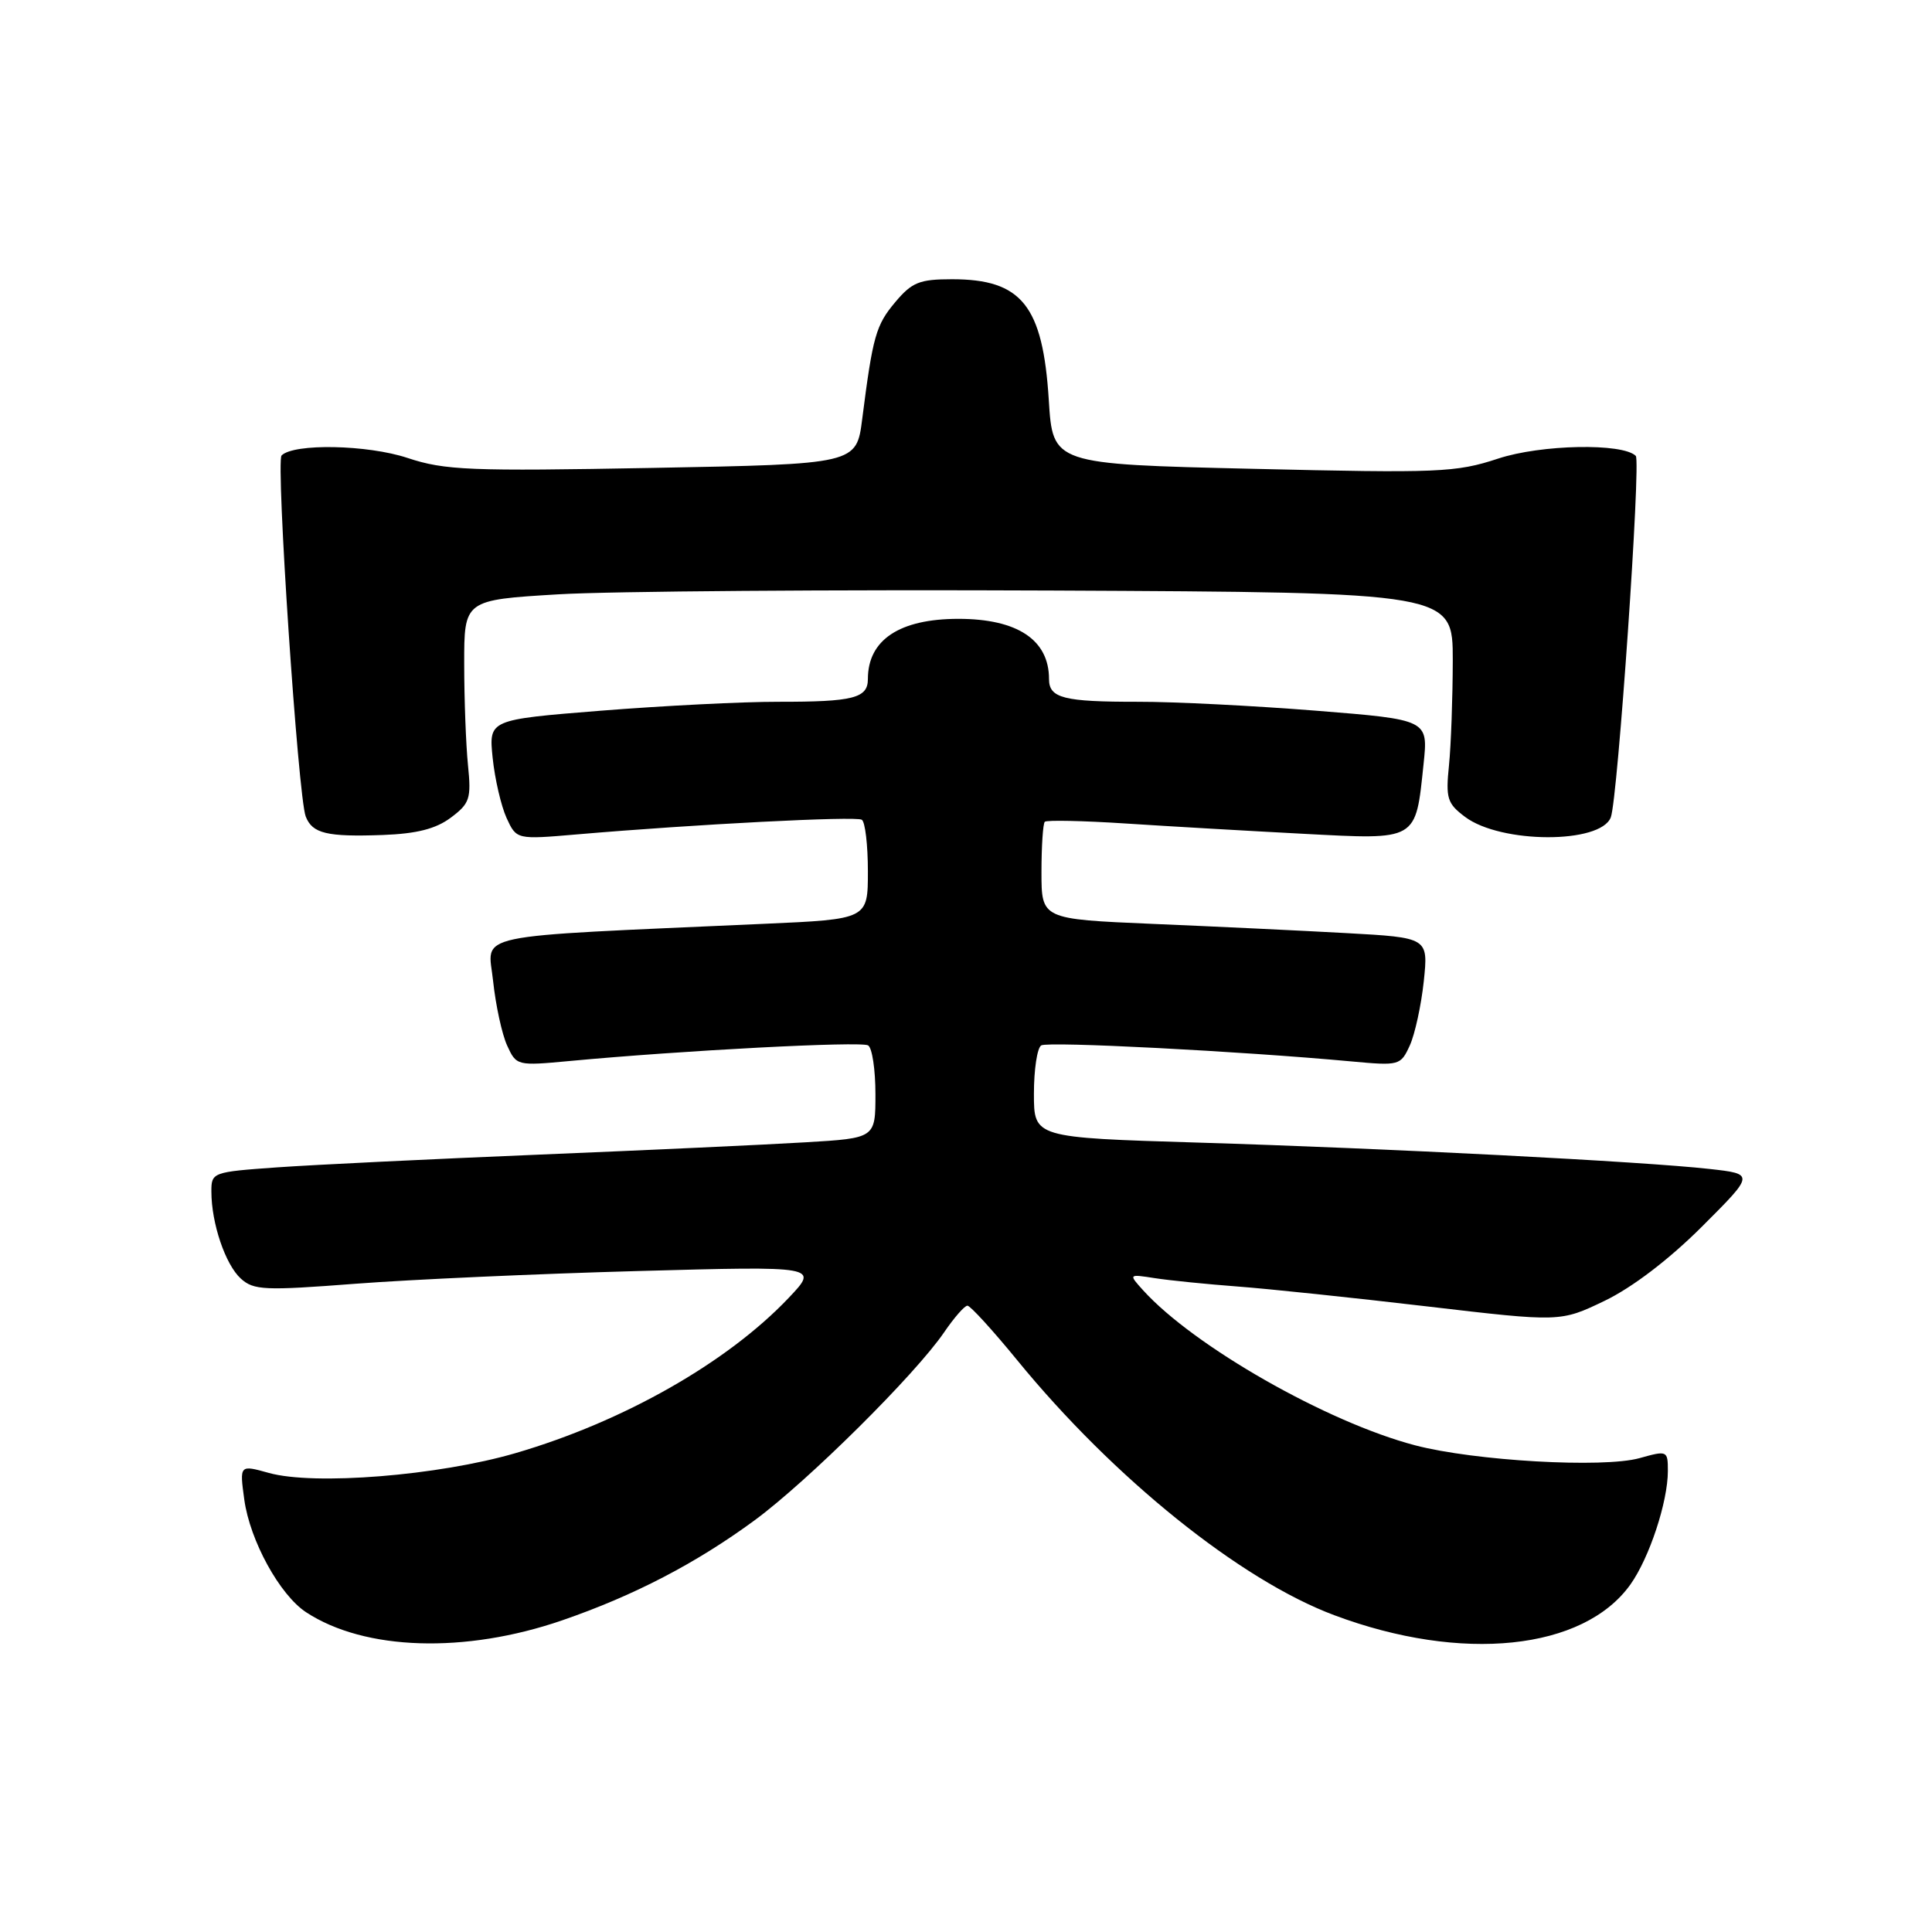 <?xml version="1.0" encoding="UTF-8" standalone="no"?>
<!DOCTYPE svg PUBLIC "-//W3C//DTD SVG 1.1//EN" "http://www.w3.org/Graphics/SVG/1.1/DTD/svg11.dtd" >
<svg xmlns="http://www.w3.org/2000/svg" xmlns:xlink="http://www.w3.org/1999/xlink" version="1.1" viewBox="0 0 256 256">
 <g >
 <path fill="currentColor"
d=" M 74.50 214.70 C 84.02 211.42 92.24 207.14 100.00 201.44 C 107.06 196.24 121.30 182.12 125.12 176.51 C 126.43 174.59 127.81 173.01 128.19 173.01 C 128.56 173.00 131.54 176.26 134.80 180.25 C 147.57 195.87 164.36 209.37 176.79 214.02 C 193.69 220.35 209.82 218.67 216.04 209.95 C 218.55 206.42 221.00 199.00 221.00 194.92 C 221.00 192.21 220.93 192.18 217.25 193.21 C 212.44 194.55 195.39 193.58 187.50 191.51 C 175.84 188.45 158.19 178.39 151.47 170.97 C 149.53 168.82 149.53 168.82 153.01 169.36 C 154.93 169.66 159.88 170.16 164.00 170.47 C 168.12 170.78 179.43 171.97 189.13 173.11 C 206.76 175.18 206.76 175.18 212.63 172.36 C 216.28 170.60 221.14 166.90 225.50 162.55 C 232.50 155.56 232.50 155.56 226.50 154.89 C 217.76 153.91 183.81 152.16 158.75 151.40 C 137.00 150.74 137.00 150.74 137.00 144.93 C 137.00 141.73 137.43 138.85 137.97 138.52 C 138.87 137.97 164.29 139.28 179.03 140.64 C 185.42 141.23 185.59 141.19 186.81 138.52 C 187.49 137.02 188.32 133.19 188.66 130.01 C 189.26 124.24 189.26 124.24 178.38 123.64 C 172.40 123.31 160.86 122.76 152.75 122.42 C 138.00 121.79 138.00 121.79 138.00 115.56 C 138.00 112.14 138.20 109.13 138.44 108.89 C 138.68 108.65 143.52 108.75 149.19 109.12 C 154.86 109.49 165.43 110.10 172.67 110.48 C 187.92 111.28 187.56 111.49 188.63 101.23 C 189.25 95.36 189.25 95.36 174.37 94.17 C 166.19 93.52 155.60 92.98 150.83 92.99 C 140.92 93.00 139.00 92.51 139.00 89.97 C 139.00 84.79 134.81 82.00 127.00 82.00 C 119.19 82.00 115.00 84.79 115.00 89.97 C 115.00 92.51 113.08 93.00 103.17 92.99 C 98.40 92.98 87.81 93.52 79.63 94.17 C 64.76 95.36 64.76 95.36 65.28 100.43 C 65.57 103.22 66.40 106.79 67.12 108.38 C 68.44 111.25 68.44 111.25 76.47 110.56 C 92.07 109.22 113.39 108.12 114.19 108.62 C 114.64 108.89 115.00 111.97 115.00 115.46 C 115.00 121.80 115.00 121.80 101.25 122.41 C 61.50 124.20 64.67 123.53 65.34 130.00 C 65.68 133.19 66.51 137.02 67.19 138.52 C 68.42 141.22 68.51 141.24 75.47 140.59 C 90.36 139.19 114.11 137.95 115.03 138.52 C 115.57 138.85 116.00 141.75 116.00 144.97 C 116.00 150.81 116.00 150.81 106.75 151.36 C 101.66 151.67 85.80 152.40 71.50 152.99 C 57.20 153.58 41.56 154.34 36.75 154.68 C 28.15 155.29 28.00 155.34 28.01 157.90 C 28.01 162.10 29.87 167.57 31.91 169.42 C 33.62 170.97 35.06 171.03 47.15 170.10 C 54.49 169.54 71.30 168.78 84.50 168.42 C 108.50 167.76 108.50 167.76 104.50 171.98 C 96.37 180.55 82.59 188.38 68.30 192.55 C 58.08 195.53 41.63 196.85 35.62 195.17 C 31.74 194.09 31.74 194.09 32.37 198.71 C 33.12 204.15 37.07 211.34 40.56 213.63 C 48.32 218.72 61.62 219.14 74.50 214.70 Z  M 59.74 108.34 C 62.25 106.46 62.46 105.83 62.01 101.39 C 61.74 98.70 61.51 92.67 61.51 88.00 C 61.50 79.50 61.50 79.50 74.00 78.75 C 80.88 78.34 110.35 78.12 139.50 78.25 C 192.50 78.50 192.50 78.50 192.50 87.50 C 192.49 92.45 192.27 98.70 192.00 101.39 C 191.55 105.78 191.76 106.47 194.14 108.25 C 198.88 111.80 212.08 111.84 213.44 108.30 C 214.36 105.91 217.45 61.12 216.75 60.41 C 215.02 58.68 204.19 58.89 198.50 60.77 C 192.91 62.61 190.68 62.70 166.00 62.12 C 139.50 61.50 139.50 61.50 138.97 53.00 C 138.18 40.48 135.39 37.00 126.15 37.00 C 121.84 37.00 120.84 37.40 118.63 40.03 C 116.06 43.08 115.65 44.53 114.25 55.50 C 113.49 61.50 113.49 61.50 86.49 62.00 C 62.23 62.45 58.94 62.32 54.00 60.68 C 48.69 58.92 38.93 58.73 37.31 60.35 C 36.53 61.14 39.50 105.61 40.51 108.19 C 41.39 110.45 43.32 110.91 50.74 110.64 C 55.23 110.47 57.75 109.83 59.74 108.34 Z "/>
</g>
</svg>